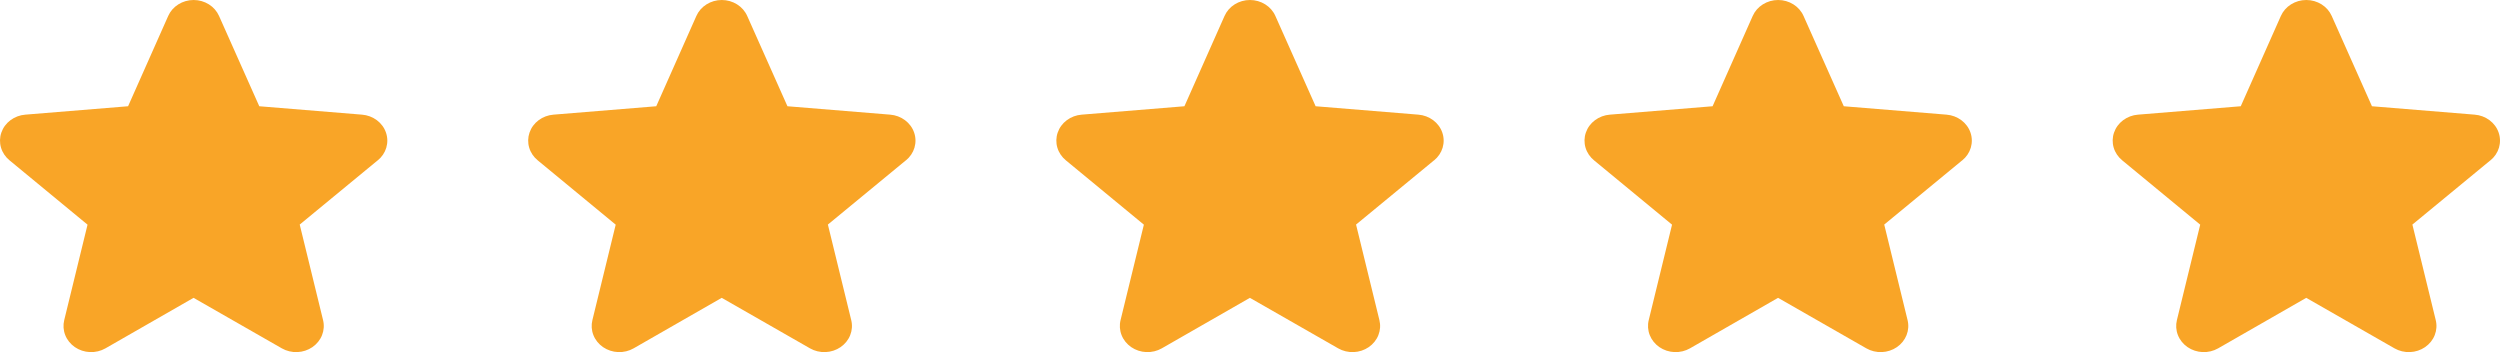 <svg width="142" height="20" viewBox="0 0 142 20" fill="none" xmlns="http://www.w3.org/2000/svg">
<path d="M21.45 9.11L17.024 12.755L18.35 18.182C18.42 18.465 18.4 18.762 18.292 19.035C18.185 19.308 17.994 19.545 17.744 19.717C17.495 19.888 17.197 19.986 16.888 19.999C16.58 20.011 16.274 19.938 16.01 19.787L10.994 16.917L5.988 19.787C5.724 19.938 5.418 20.011 5.11 19.999C4.801 19.986 4.503 19.888 4.254 19.717C4.004 19.545 3.813 19.308 3.706 19.035C3.598 18.762 3.578 18.465 3.648 18.182L4.972 12.761L0.545 9.11C0.311 8.92 0.141 8.668 0.058 8.387C-0.025 8.106 -0.019 7.808 0.077 7.531C0.172 7.253 0.352 7.008 0.595 6.827C0.837 6.646 1.131 6.536 1.439 6.512L7.275 6.035L9.553 0.908C9.672 0.639 9.872 0.409 10.13 0.248C10.387 0.086 10.689 0 10.998 0C11.306 0 11.608 0.086 11.866 0.248C12.123 0.409 12.323 0.639 12.442 0.908L14.727 6.035L20.561 6.512C20.869 6.536 21.163 6.646 21.405 6.827C21.648 7.008 21.828 7.253 21.923 7.531C22.019 7.808 22.025 8.106 21.942 8.387C21.859 8.668 21.689 8.92 21.455 9.11H21.45Z" fill="#F9A527"/>
<path d="M51.45 9.11L47.024 12.755L48.35 18.182C48.42 18.465 48.4 18.762 48.292 19.035C48.185 19.308 47.994 19.545 47.744 19.717C47.495 19.888 47.197 19.986 46.888 19.999C46.58 20.011 46.274 19.938 46.01 19.787L40.994 16.917L35.988 19.787C35.724 19.938 35.418 20.011 35.11 19.999C34.801 19.986 34.504 19.888 34.254 19.717C34.004 19.545 33.813 19.308 33.706 19.035C33.598 18.762 33.578 18.465 33.648 18.182L34.972 12.761L30.545 9.11C30.311 8.92 30.141 8.668 30.058 8.387C29.975 8.106 29.981 7.808 30.077 7.531C30.172 7.253 30.352 7.008 30.595 6.827C30.837 6.646 31.131 6.536 31.439 6.512L37.275 6.035L39.553 0.908C39.672 0.639 39.872 0.409 40.13 0.248C40.387 0.086 40.689 0 40.998 0C41.306 0 41.608 0.086 41.866 0.248C42.123 0.409 42.323 0.639 42.442 0.908L44.727 6.035L50.561 6.512C50.869 6.536 51.163 6.646 51.405 6.827C51.648 7.008 51.828 7.253 51.923 7.531C52.019 7.808 52.025 8.106 51.942 8.387C51.859 8.668 51.689 8.92 51.455 9.11H51.45Z" fill="#F9A527"/>
<path d="M81.45 9.11L77.024 12.755L78.35 18.182C78.42 18.465 78.4 18.762 78.292 19.035C78.185 19.308 77.994 19.545 77.744 19.717C77.495 19.888 77.197 19.986 76.888 19.999C76.58 20.011 76.274 19.938 76.01 19.787L70.994 16.917L65.988 19.787C65.724 19.938 65.418 20.011 65.11 19.999C64.801 19.986 64.504 19.888 64.254 19.717C64.004 19.545 63.813 19.308 63.706 19.035C63.598 18.762 63.578 18.465 63.648 18.182L64.972 12.761L60.545 9.11C60.311 8.92 60.141 8.668 60.058 8.387C59.975 8.106 59.981 7.808 60.077 7.531C60.172 7.253 60.352 7.008 60.595 6.827C60.837 6.646 61.131 6.536 61.439 6.512L67.275 6.035L69.553 0.908C69.672 0.639 69.872 0.409 70.129 0.248C70.387 0.086 70.689 0 70.998 0C71.306 0 71.609 0.086 71.866 0.248C72.123 0.409 72.323 0.639 72.442 0.908L74.727 6.035L80.561 6.512C80.869 6.536 81.163 6.646 81.405 6.827C81.648 7.008 81.828 7.253 81.923 7.531C82.019 7.808 82.025 8.106 81.942 8.387C81.859 8.668 81.689 8.92 81.455 9.11H81.45Z" fill="#F9A527"/>
<path d="M111.45 9.11L107.024 12.755L108.35 18.182C108.42 18.465 108.4 18.762 108.292 19.035C108.185 19.308 107.994 19.545 107.744 19.717C107.495 19.888 107.197 19.986 106.888 19.999C106.58 20.011 106.274 19.938 106.01 19.787L100.994 16.917L95.988 19.787C95.724 19.938 95.418 20.011 95.11 19.999C94.801 19.986 94.504 19.888 94.254 19.717C94.004 19.545 93.814 19.308 93.706 19.035C93.598 18.762 93.578 18.465 93.648 18.182L94.972 12.761L90.545 9.11C90.311 8.92 90.141 8.668 90.058 8.387C89.975 8.106 89.981 7.808 90.077 7.531C90.172 7.253 90.352 7.008 90.595 6.827C90.837 6.646 91.131 6.536 91.439 6.512L97.275 6.035L99.553 0.908C99.672 0.639 99.872 0.409 100.13 0.248C100.387 0.086 100.689 0 100.998 0C101.306 0 101.608 0.086 101.866 0.248C102.123 0.409 102.323 0.639 102.442 0.908L104.727 6.035L110.561 6.512C110.869 6.536 111.163 6.646 111.405 6.827C111.648 7.008 111.828 7.253 111.923 7.531C112.019 7.808 112.025 8.106 111.942 8.387C111.859 8.668 111.689 8.92 111.455 9.11H111.45Z" fill="#F9A527"/>
<path d="M141.45 9.11L137.024 12.755L138.35 18.182C138.42 18.465 138.4 18.762 138.292 19.035C138.185 19.308 137.994 19.545 137.744 19.717C137.495 19.888 137.197 19.986 136.888 19.999C136.58 20.011 136.274 19.938 136.01 19.787L130.994 16.917L125.988 19.787C125.724 19.938 125.418 20.011 125.11 19.999C124.801 19.986 124.503 19.888 124.254 19.717C124.004 19.545 123.813 19.308 123.706 19.035C123.598 18.762 123.578 18.465 123.648 18.182L124.972 12.761L120.545 9.11C120.311 8.92 120.141 8.668 120.058 8.387C119.975 8.106 119.981 7.808 120.077 7.531C120.172 7.253 120.352 7.008 120.595 6.827C120.837 6.646 121.131 6.536 121.439 6.512L127.275 6.035L129.553 0.908C129.672 0.639 129.872 0.409 130.13 0.248C130.387 0.086 130.689 0 130.998 0C131.306 0 131.608 0.086 131.866 0.248C132.123 0.409 132.323 0.639 132.442 0.908L134.727 6.035L140.561 6.512C140.869 6.536 141.163 6.646 141.405 6.827C141.648 7.008 141.828 7.253 141.923 7.531C142.019 7.808 142.025 8.106 141.942 8.387C141.859 8.668 141.689 8.92 141.455 9.11H141.45Z" fill="#F9A527"/>
</svg>
